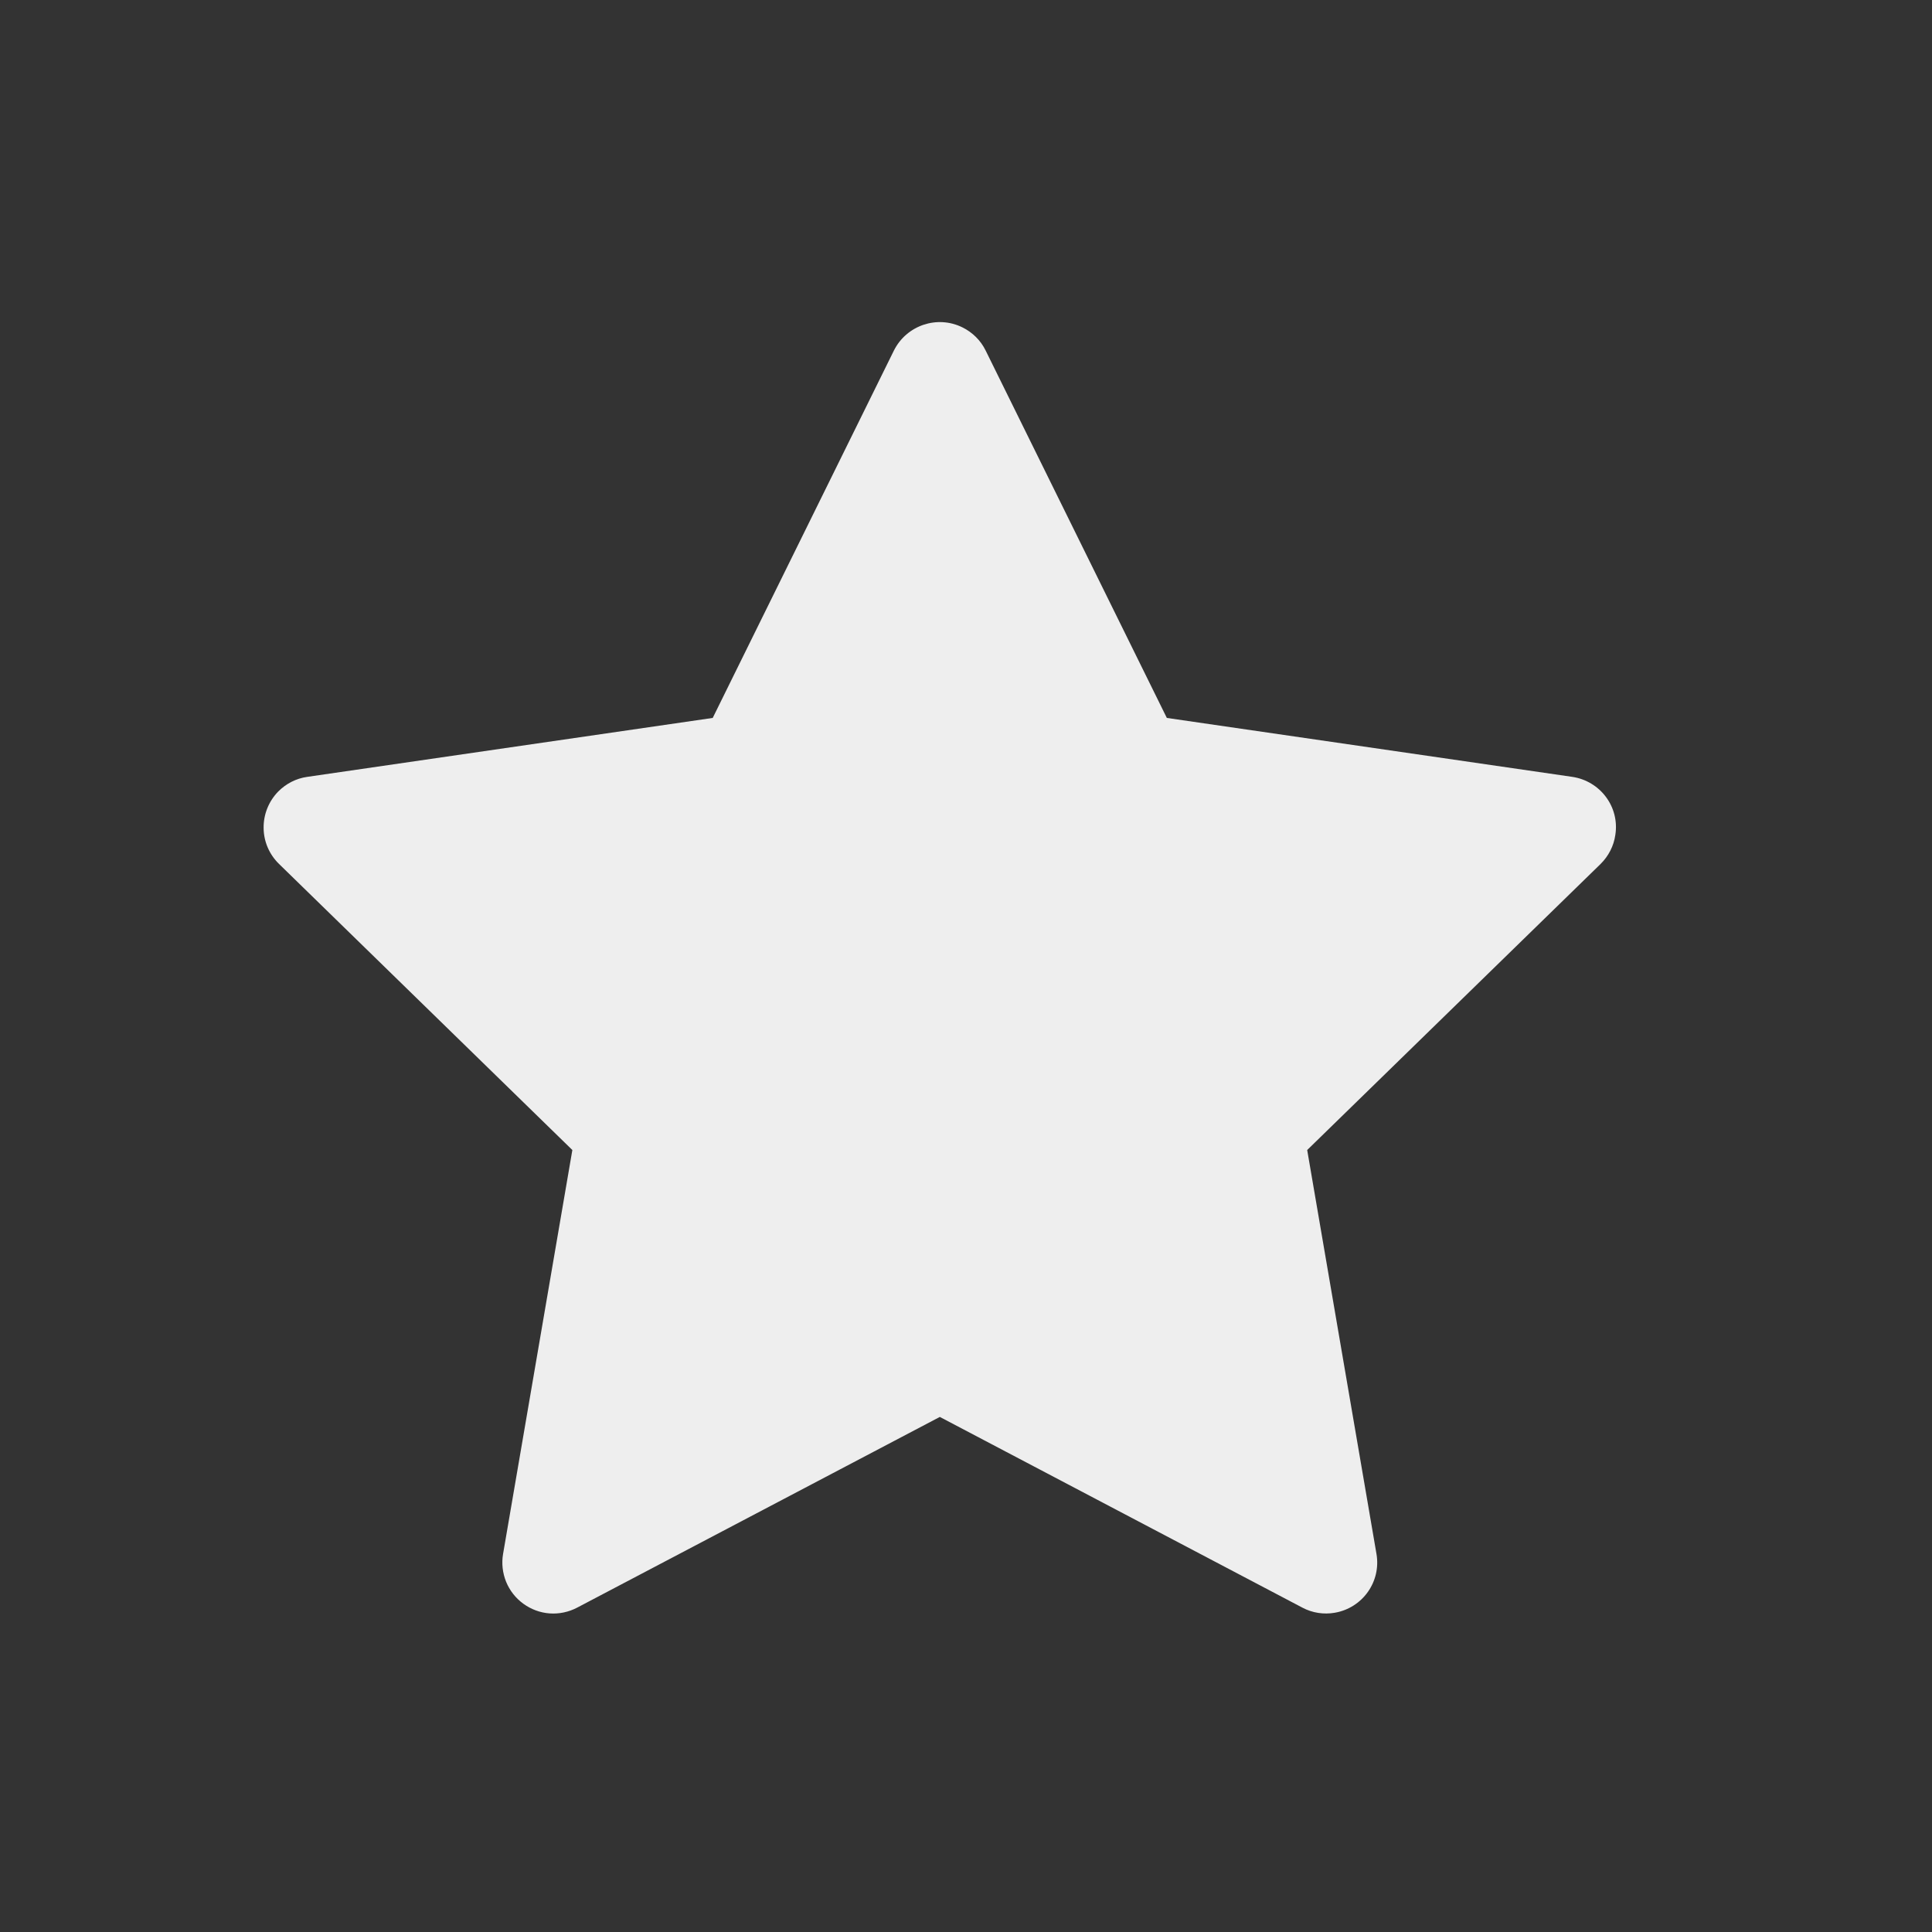 <svg width="20" height="20" viewBox="0 0 20 20" fill="none" xmlns="http://www.w3.org/2000/svg">
    <rect x="0" y="0" width="20" height="20" fill="#333333" stroke="none"/>
    <path
        d="M16.276 8.042L12.079 7.432L10.203 3.628C10.152 3.524 10.067 3.44 9.963 3.389C9.702 3.26 9.385 3.367 9.254 3.628L7.378 7.432L3.181 8.042C3.065 8.058 2.96 8.113 2.879 8.195C2.781 8.296 2.727 8.431 2.729 8.572C2.73 8.712 2.788 8.846 2.889 8.944L5.925 11.905L5.208 16.085C5.191 16.182 5.202 16.282 5.239 16.374C5.276 16.465 5.338 16.544 5.418 16.602C5.498 16.66 5.592 16.695 5.69 16.702C5.789 16.709 5.887 16.688 5.975 16.642L9.729 14.668L13.482 16.642C13.585 16.697 13.704 16.715 13.818 16.695C14.106 16.645 14.299 16.373 14.249 16.085L13.532 11.905L16.569 8.944C16.651 8.863 16.706 8.757 16.722 8.642C16.767 8.352 16.565 8.085 16.276 8.042Z"
        fill="#EEEEEE" />
</svg>
